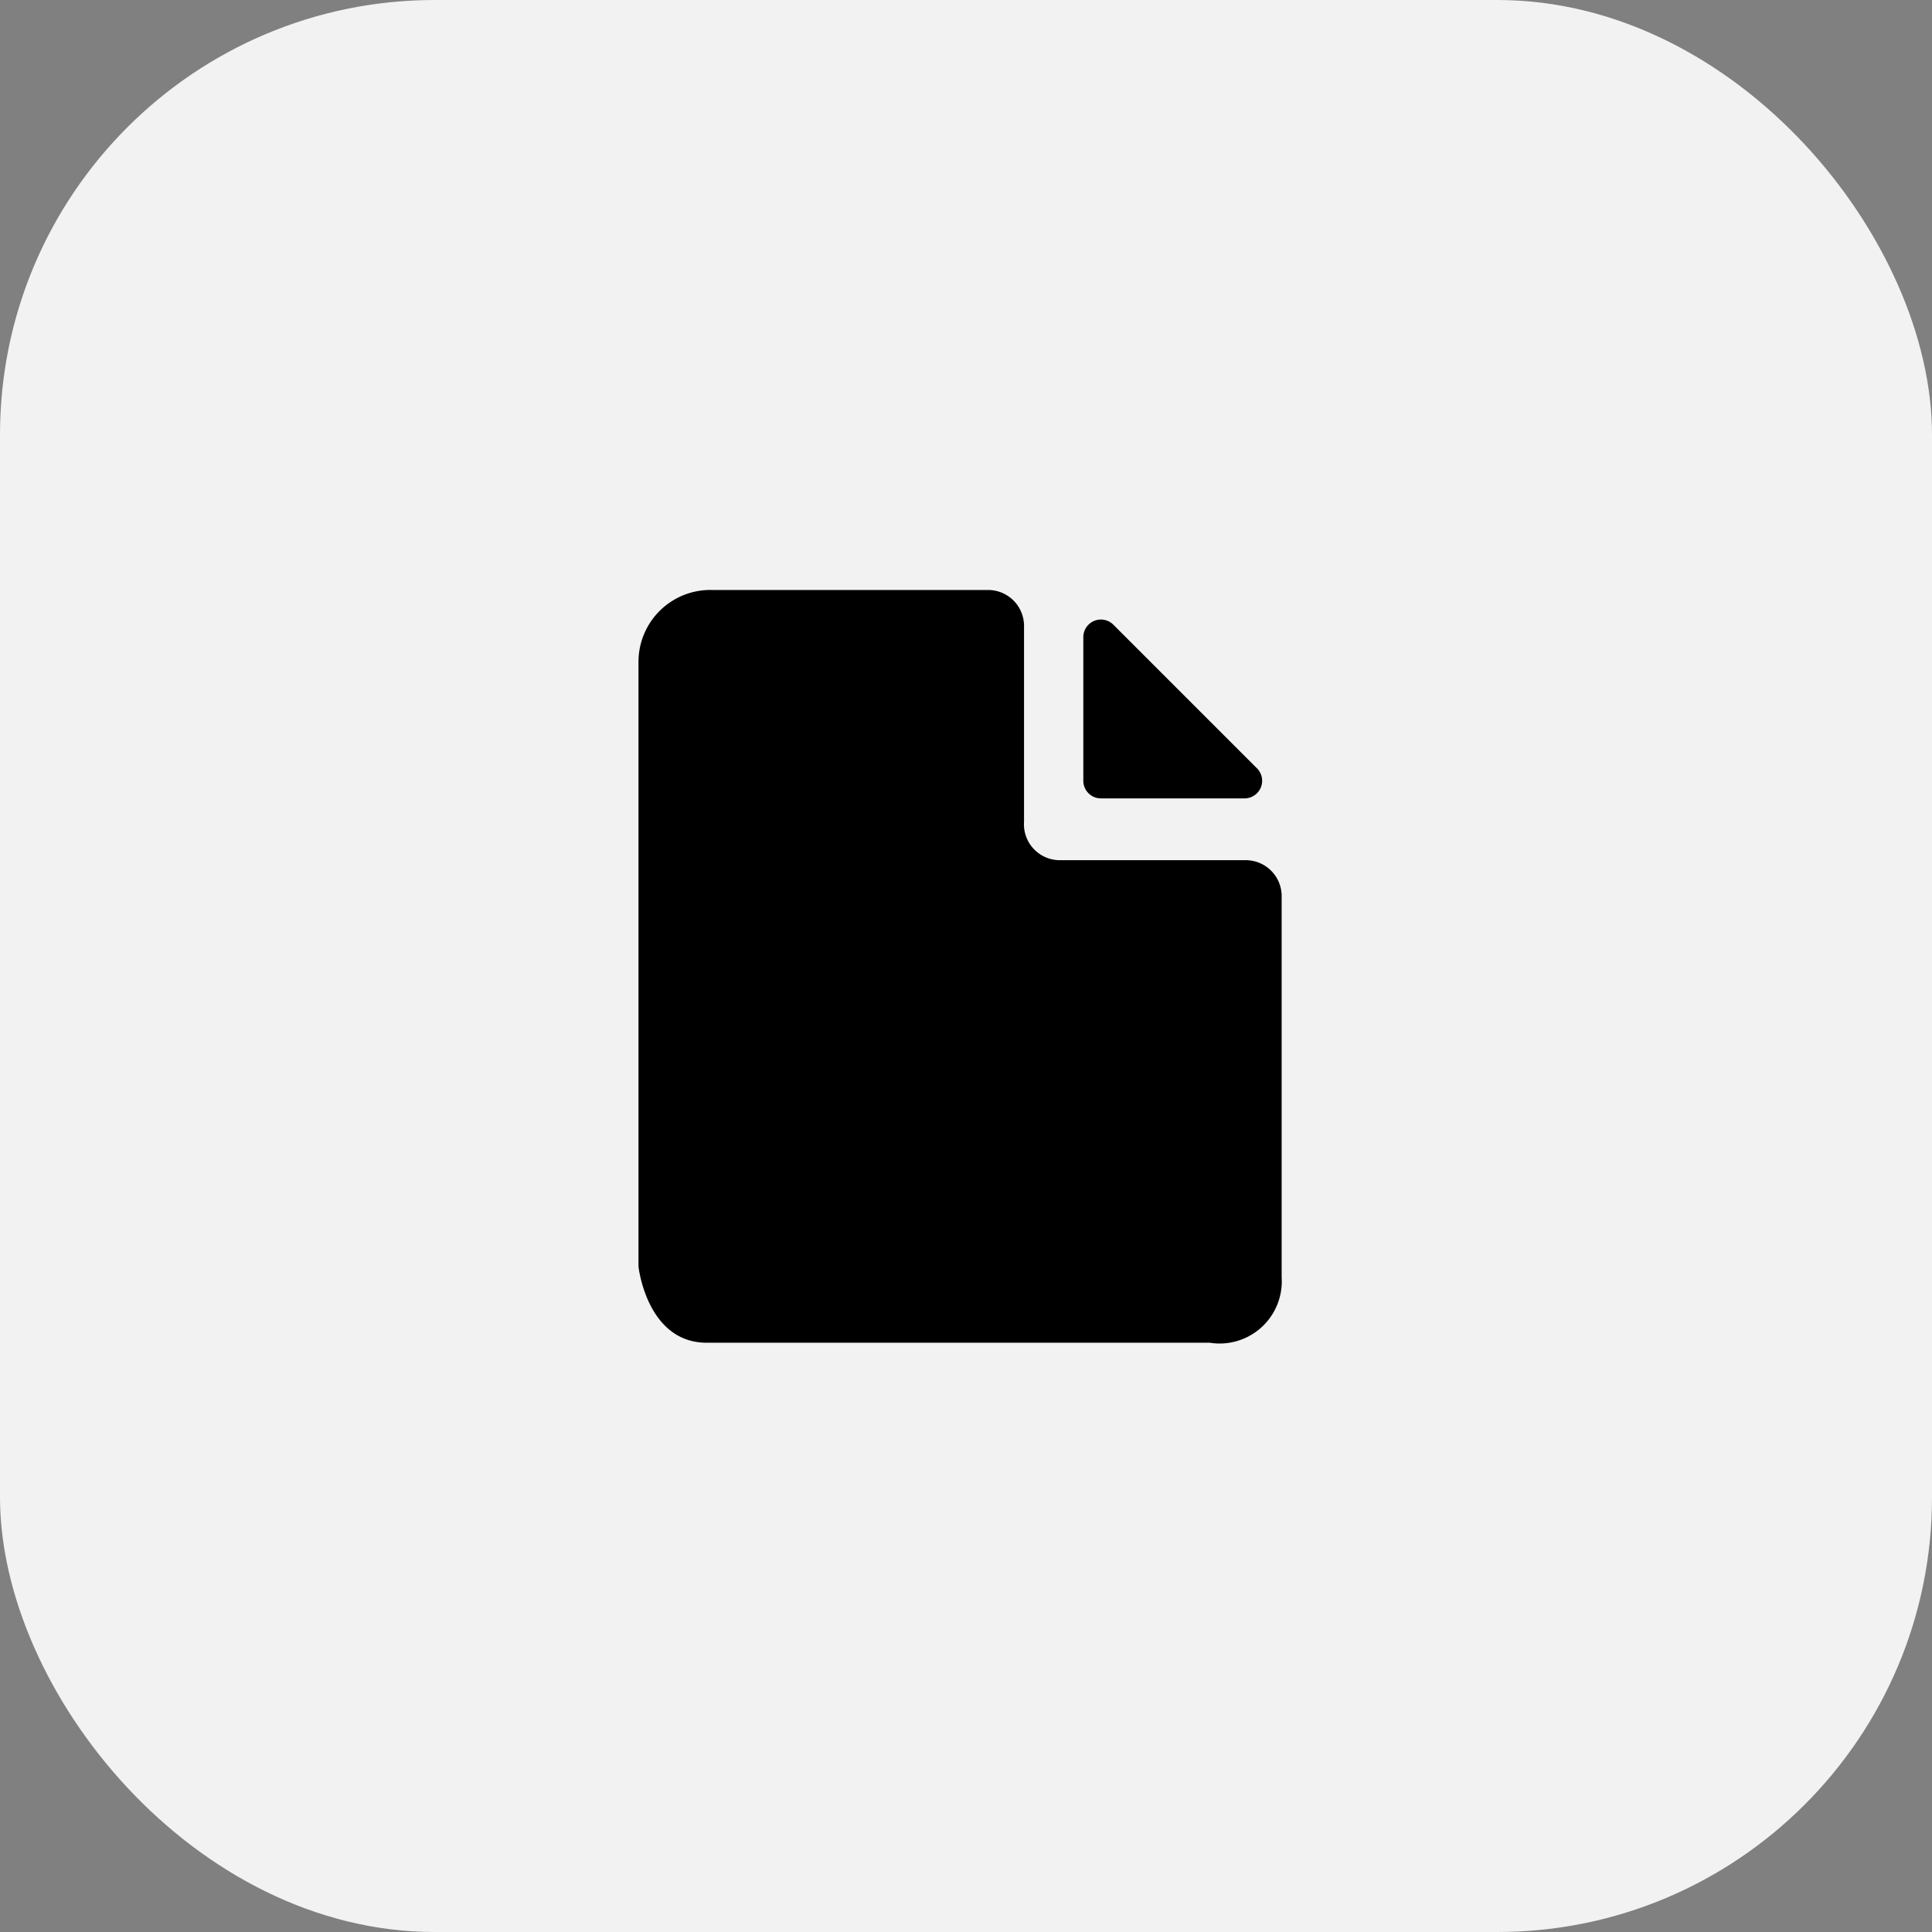 <svg xmlns="http://www.w3.org/2000/svg" viewBox="0 0 53.77 53.77"><rect x="0" y="0" width="53.77" height="53.77" fill="#808080" stroke="none"/><defs><style>.cls-1{fill:#f2f2f2;}</style></defs><g id="Text"><rect class="cls-1" width="53.77" height="53.77" rx="12.1"/><path d="M34.64,22.22h-4a.49.49,0,0,1-.49-.49v-4a.49.49,0,0,1,.84-.34l4,4A.49.49,0,0,1,34.64,22.22Z"/><path d="M28.5,22.87V17.42a1,1,0,0,0-1-1H19.82a2,2,0,0,0-2.05,2V35.25s.23,2.12,1.9,2.12h14a1.73,1.73,0,0,0,2-1.82V24.94a1,1,0,0,0-1-1H29.53A1,1,0,0,1,28.5,22.87Z"/></g></svg>